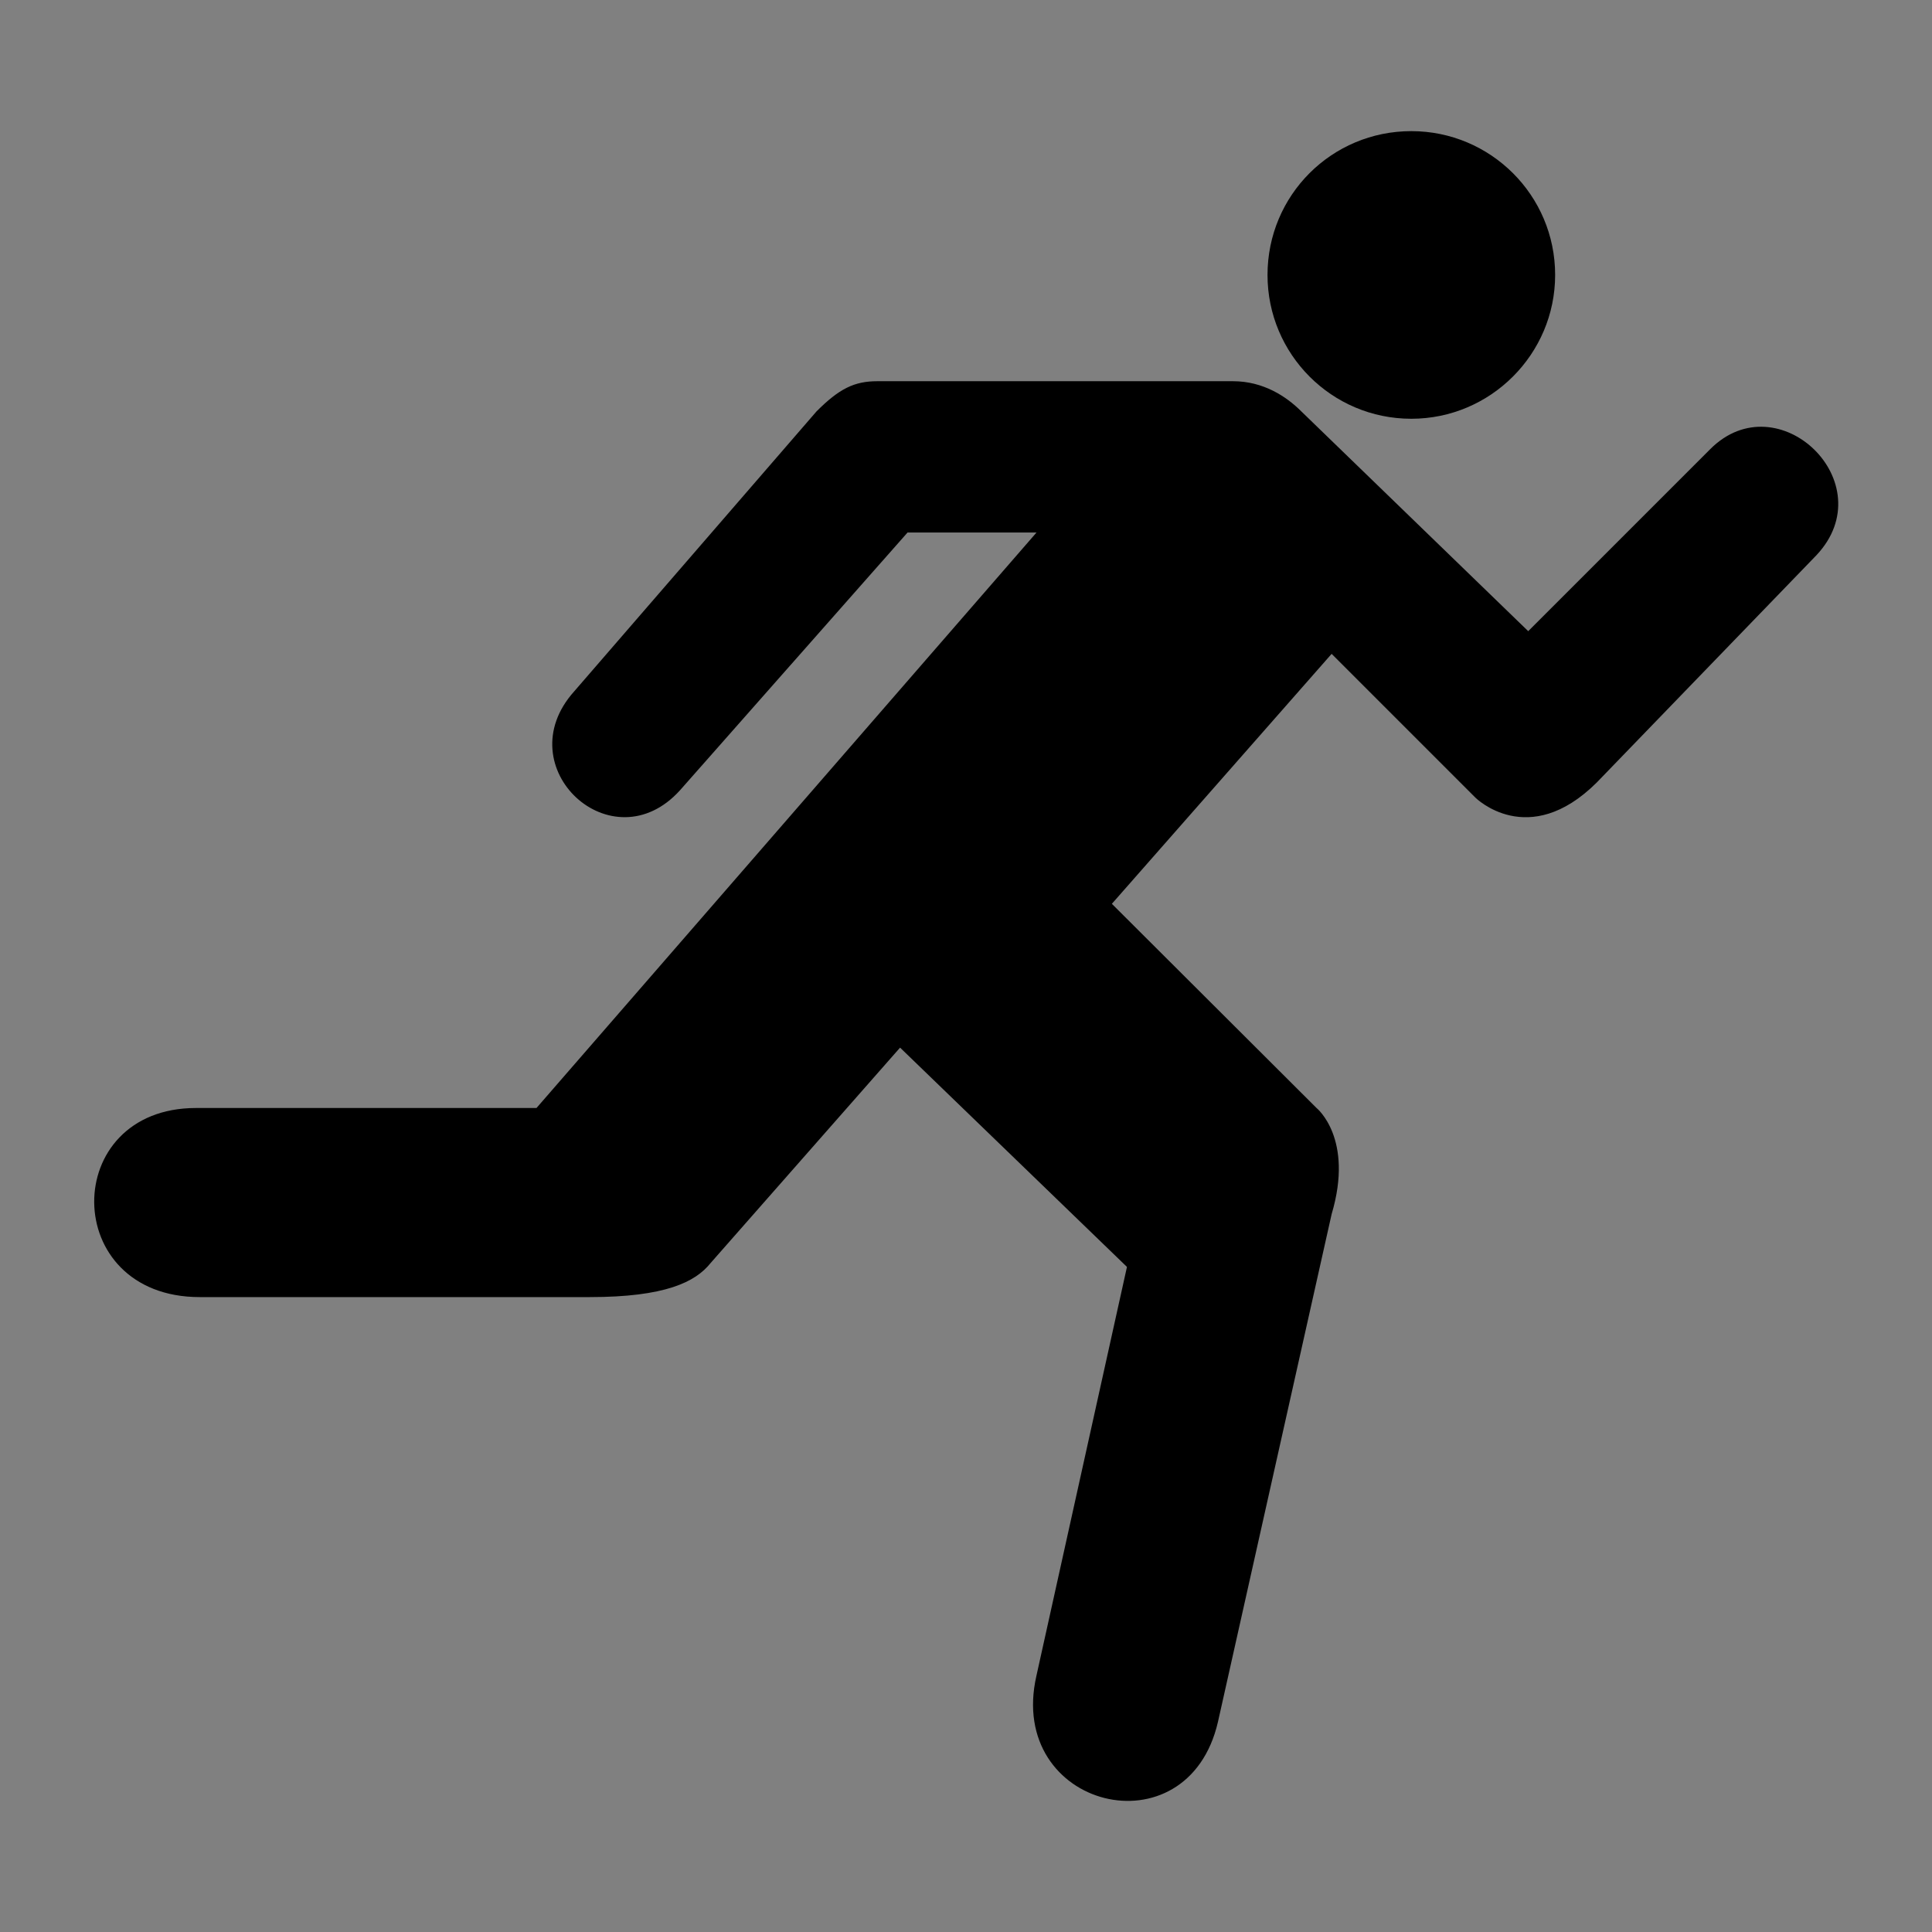 <?xml version="1.0" encoding="UTF-8"?>
<svg height="16px" viewBox="0 0 16 16" width="16px" xmlns="http://www.w3.org/2000/svg" xmlns:xlink="http://www.w3.org/1999/xlink">
    <rect x="0" y="0" width="16" height="16" fill="#808080" stroke="none"/>
    <filter id="a" height="100%" width="100%" x="0%" y="0%">
        <feColorMatrix in="SourceGraphic" type="matrix" values="0 0 0 0 1 0 0 0 0 1 0 0 0 0 1 0 0 0 1 0"/>
    </filter>
    <mask id="b">
        <g filter="url(#a)">
            <rect fill-opacity="0.1" height="16" width="16"/>
        </g>
    </mask>
    <clipPath id="c">
        <rect height="152" width="192"/>
    </clipPath>
    <mask id="d">
        <g filter="url(#a)">
            <rect fill-opacity="0.154" height="16" width="16"/>
        </g>
    </mask>
    <clipPath id="e">
        <rect height="152" width="192"/>
    </clipPath>
    <mask id="f">
        <g filter="url(#a)">
            <rect fill-opacity="0.5" height="16" width="16"/>
        </g>
    </mask>
    <linearGradient id="g" gradientTransform="matrix(-0.849 0 0 0.849 14.376 -98.582)" gradientUnits="userSpaceOnUse" x1="-101.938" x2="-42.062" y1="212.062" y2="212.062">
        <stop offset="0" stop-color="#ffffff"/>
        <stop offset="1" stop-color="#ffffff" stop-opacity="0"/>
    </linearGradient>
    <clipPath id="h">
        <rect height="152" width="192"/>
    </clipPath>
    <mask id="i">
        <g filter="url(#a)">
            <rect fill-opacity="0.154" height="16" width="16"/>
        </g>
    </mask>
    <clipPath id="j">
        <rect height="152" width="192"/>
    </clipPath>
    <g clip-path="url(#c)" fill="none" mask="url(#b)" stroke="#00000f" transform="matrix(1 0 0 1 -168 -16)">
        <path d="m 35.998 250 l -8 8" stroke-width="6" transform="matrix(0.849 0 0 0.849 26.256 -108.765)"/>
        <path d="m 27.998 258 l -13.998 13.998" stroke-linecap="round" stroke-width="12" transform="matrix(0.849 0 0 0.849 26.256 -108.765)"/>
        <path d="m 88.119 228.001 c 0 16.631 -13.487 30.118 -30.118 30.118 c -16.636 0 -30.118 -13.487 -30.118 -30.118 c 0 -16.636 13.483 -30.118 30.118 -30.118 c 16.631 0 30.118 13.483 30.118 30.118 z m 0 0" stroke-linejoin="round" stroke-width="3.765" transform="matrix(0.849 0 0 0.849 26.256 -108.765)"/>
    </g>
    <g clip-path="url(#e)" mask="url(#d)" transform="matrix(1 0 0 1 -168 -16)">
        <path d="m 11.891 268.552 l 15.457 -15.457" fill="none" stroke="#ffffff" stroke-linecap="round" stroke-width="1.638" transform="matrix(0.849 0 0 0.849 26.256 -110.462)"/>
    </g>
    <g clip-path="url(#h)" mask="url(#f)" transform="matrix(1 0 0 1 -168 -16)">
        <path d="m 50.07 81.375 c 0 14.031 11.375 25.406 25.406 25.406 s 25.406 -11.375 25.406 -25.406 s -11.375 -25.402 -25.406 -25.402 s -25.406 11.371 -25.406 25.402 z m 0 0" fill="url(#g)"/>
    </g>
    <g clip-path="url(#j)" mask="url(#i)" transform="matrix(1 0 0 1 -168 -16)">
        <path d="m 24.998 254.999 l 16 -16" fill="none" stroke="#ffffff" stroke-linecap="round" stroke-width="2" transform="matrix(0.849 0 0 0.849 14.376 -98.582)"/>
    </g>
    <path d="m 7.516 4.41 l -1.883 2.133 c -0.562 0.625 -1.441 -0.188 -0.879 -0.816 l 2.008 -2.32 c 0.188 -0.188 0.312 -0.25 0.504 -0.25 h 2.945 c 0.25 0 0.441 0.125 0.566 0.25 l 1.879 1.82 l 1.508 -1.508 c 0.562 -0.562 1.441 0.281 0.879 0.879 l -1.82 1.883 c -0.566 0.562 -1.004 0.125 -1.004 0.125 l -1.191 -1.191 l -1.82 2.07 l 1.695 1.691 s 0.312 0.25 0.125 0.879 l -0.941 4.203 c -0.25 1.094 -1.754 0.719 -1.504 -0.379 l 0.75 -3.387 l -1.879 -1.816 l -1.57 1.785 c -0.125 0.156 -0.375 0.281 -1 0.281 h -3.23 c -1.16 0 -1.16 -1.566 -0.031 -1.566 h 2.82 l 4.141 -4.766 z m 0 0"/>
    <path d="m 12.879 2.277 c 0 0.656 -0.535 1.191 -1.191 1.191 c -0.66 0 -1.191 -0.535 -1.191 -1.191 c 0 -0.66 0.531 -1.191 1.191 -1.191 c 0.656 0 1.191 0.531 1.191 1.191 z m 0 0"/>
</svg>
